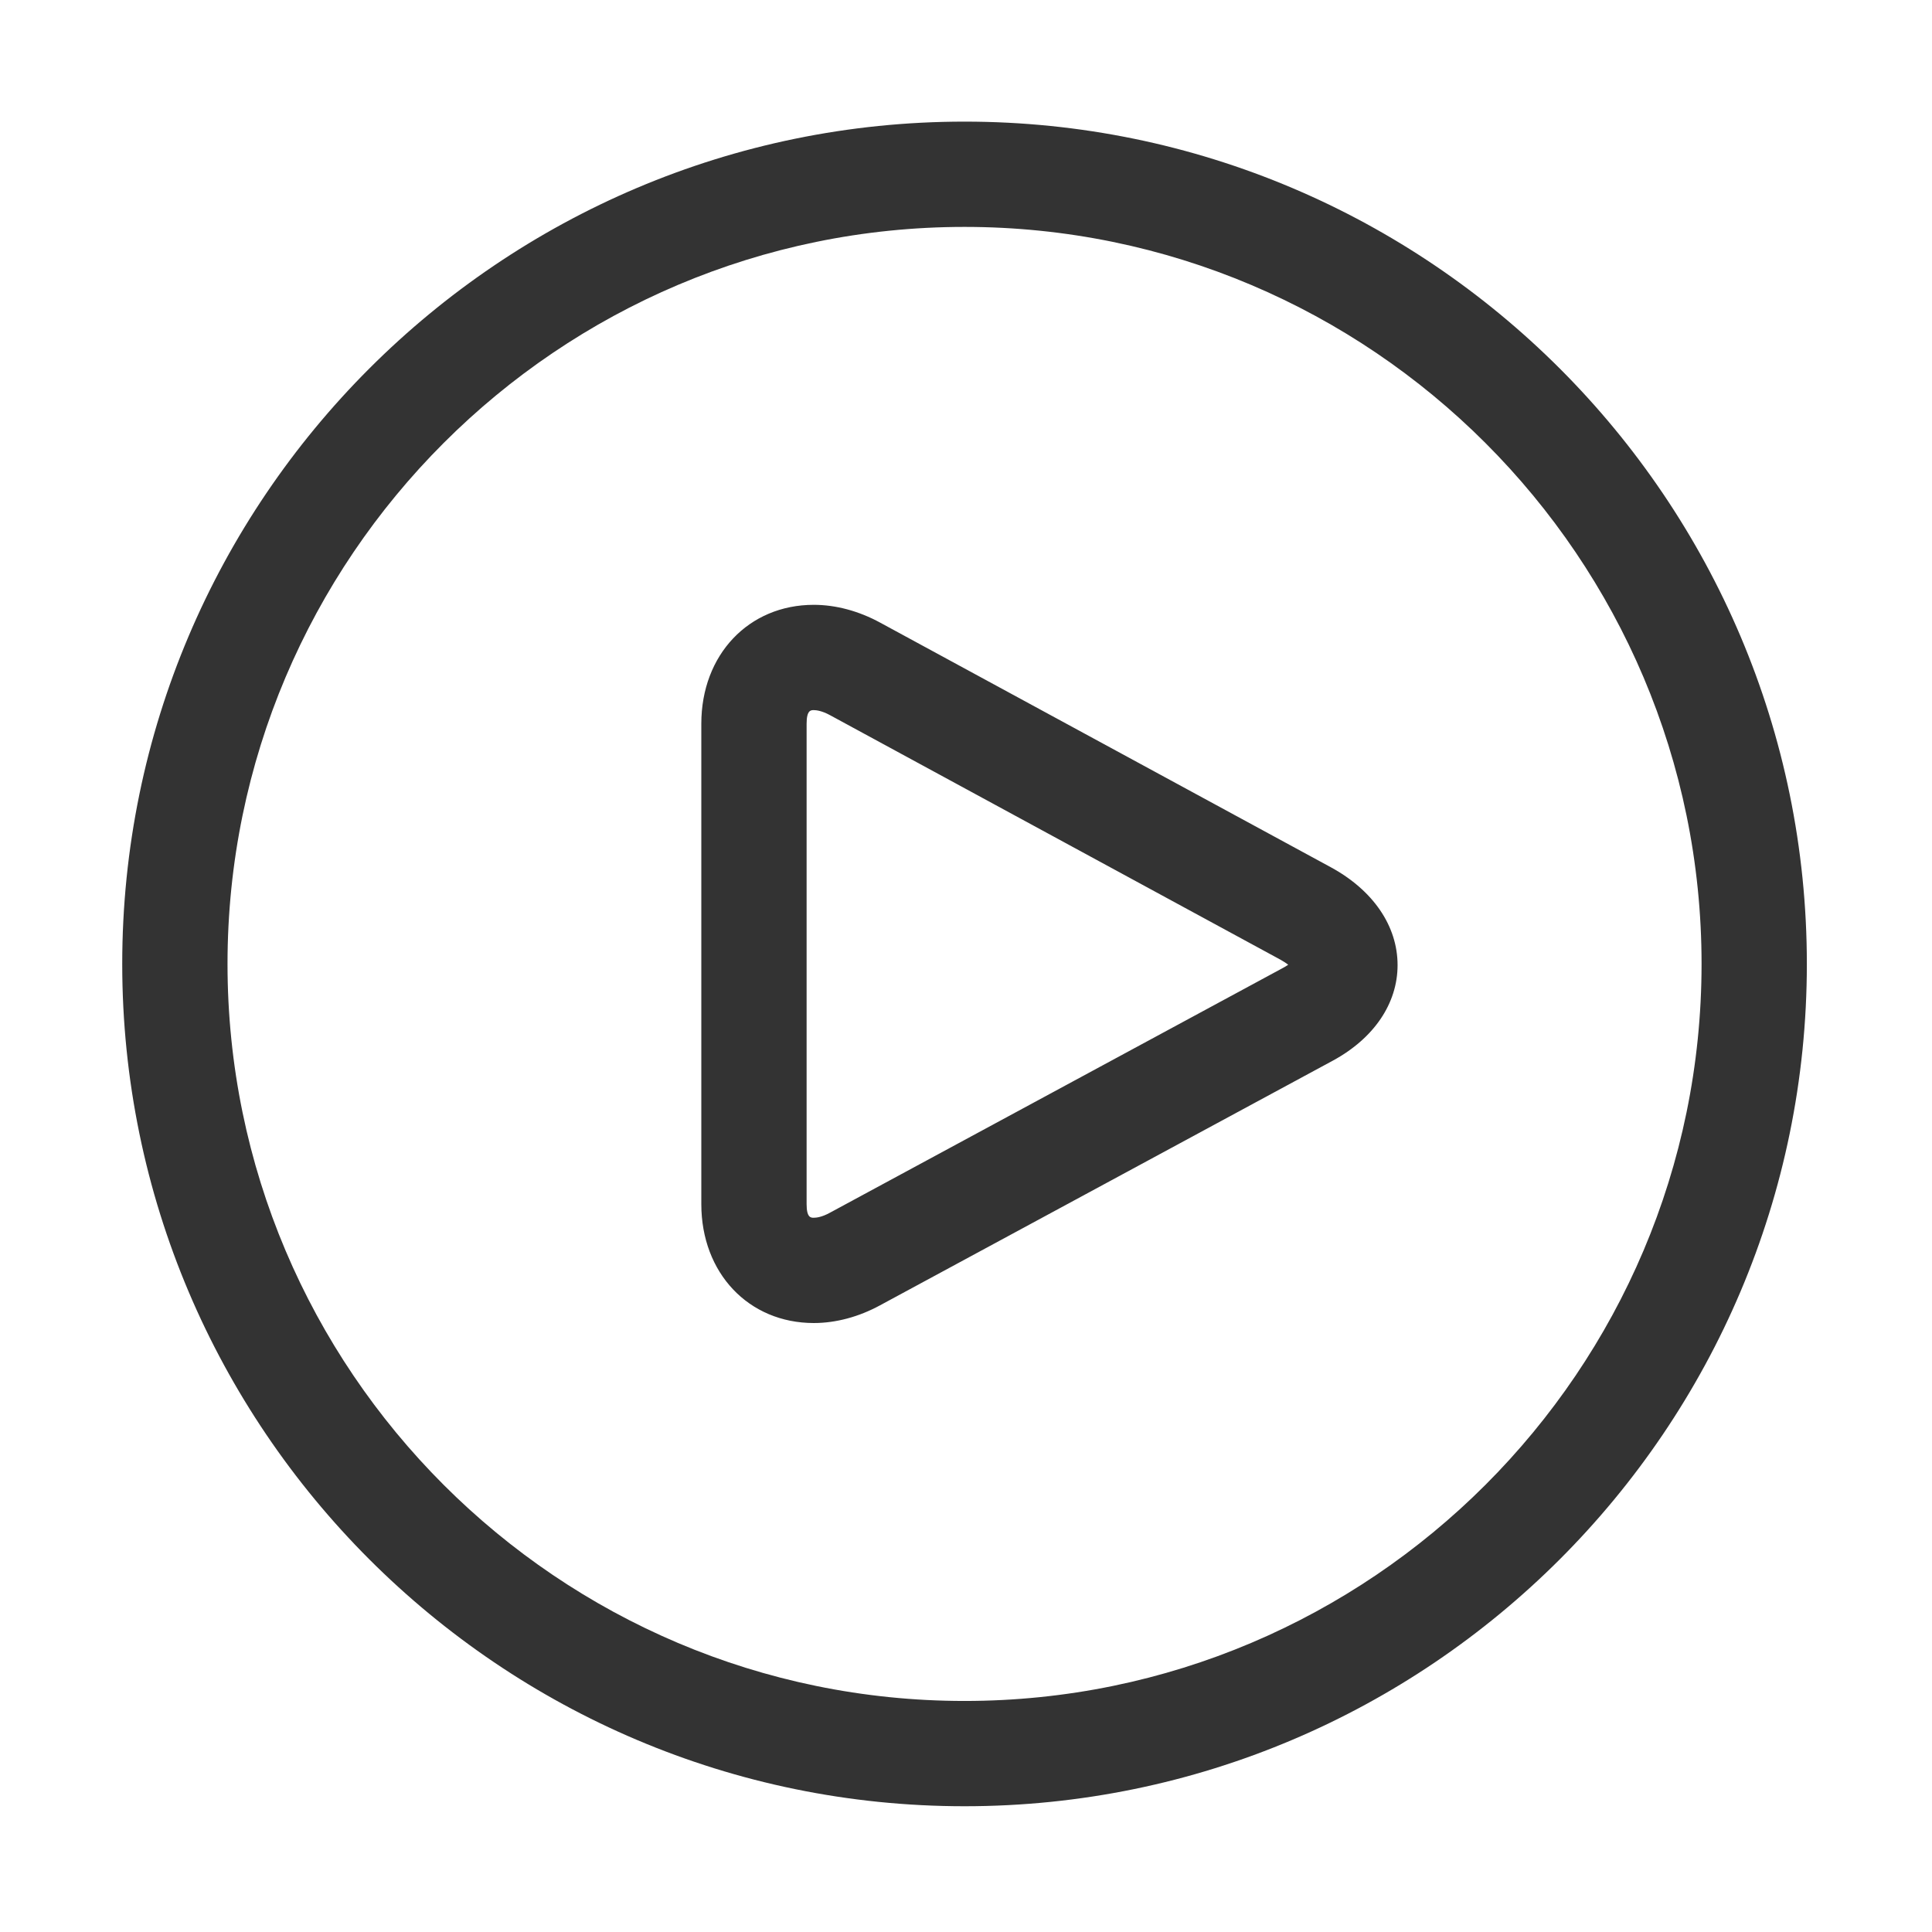 <?xml version="1.0" standalone="no"?><!DOCTYPE svg PUBLIC "-//W3C//DTD SVG 1.1//EN" "http://www.w3.org/Graphics/SVG/1.1/DTD/svg11.dtd"><svg class="icon" width="200px" height="200.00px" viewBox="0 0 1024 1024" version="1.1" xmlns="http://www.w3.org/2000/svg"><path fill="#333333" d="M511.227 64.461c-246.166 0-446.442 200.278-446.442 446.442 0 246.166 200.277 446.443 446.442 446.443s446.442-200.278 446.442-446.443C957.669 264.739 757.391 64.461 511.227 64.461zM511.227 901.541c-215.401 0-390.638-175.236-390.638-390.638 0-215.401 175.236-390.637 390.638-390.637 215.401 0 390.637 175.235 390.637 390.637C901.863 726.305 726.627 901.541 511.227 901.541zM705.346 459.649l-238.807-129.622c-11.335-6.186-23.515-9.456-35.233-9.456-34.551 0-59.593 26.513-59.593 63.027v254.612c0 36.512 25.042 62.998 59.593 63.026 11.717 0 23.897-3.27 35.152-9.399l240.087-129.733c21.718-11.826 34.199-30.273 34.199-50.574C740.743 490.822 727.852 471.911 705.346 459.649zM679.923 513.057 439.836 642.788c-4.197 2.318-7.168 2.643-8.53 2.643-1.525 0-3.788 0-3.788-7.221V383.599c0-7.221 2.263-7.221 3.788-7.221 1.363 0 4.332 0.354 8.556 2.643l238.836 129.651c1.717 0.953 3.051 1.852 4.088 2.643C682.022 511.859 681.067 512.458 679.923 513.057z" /></svg>